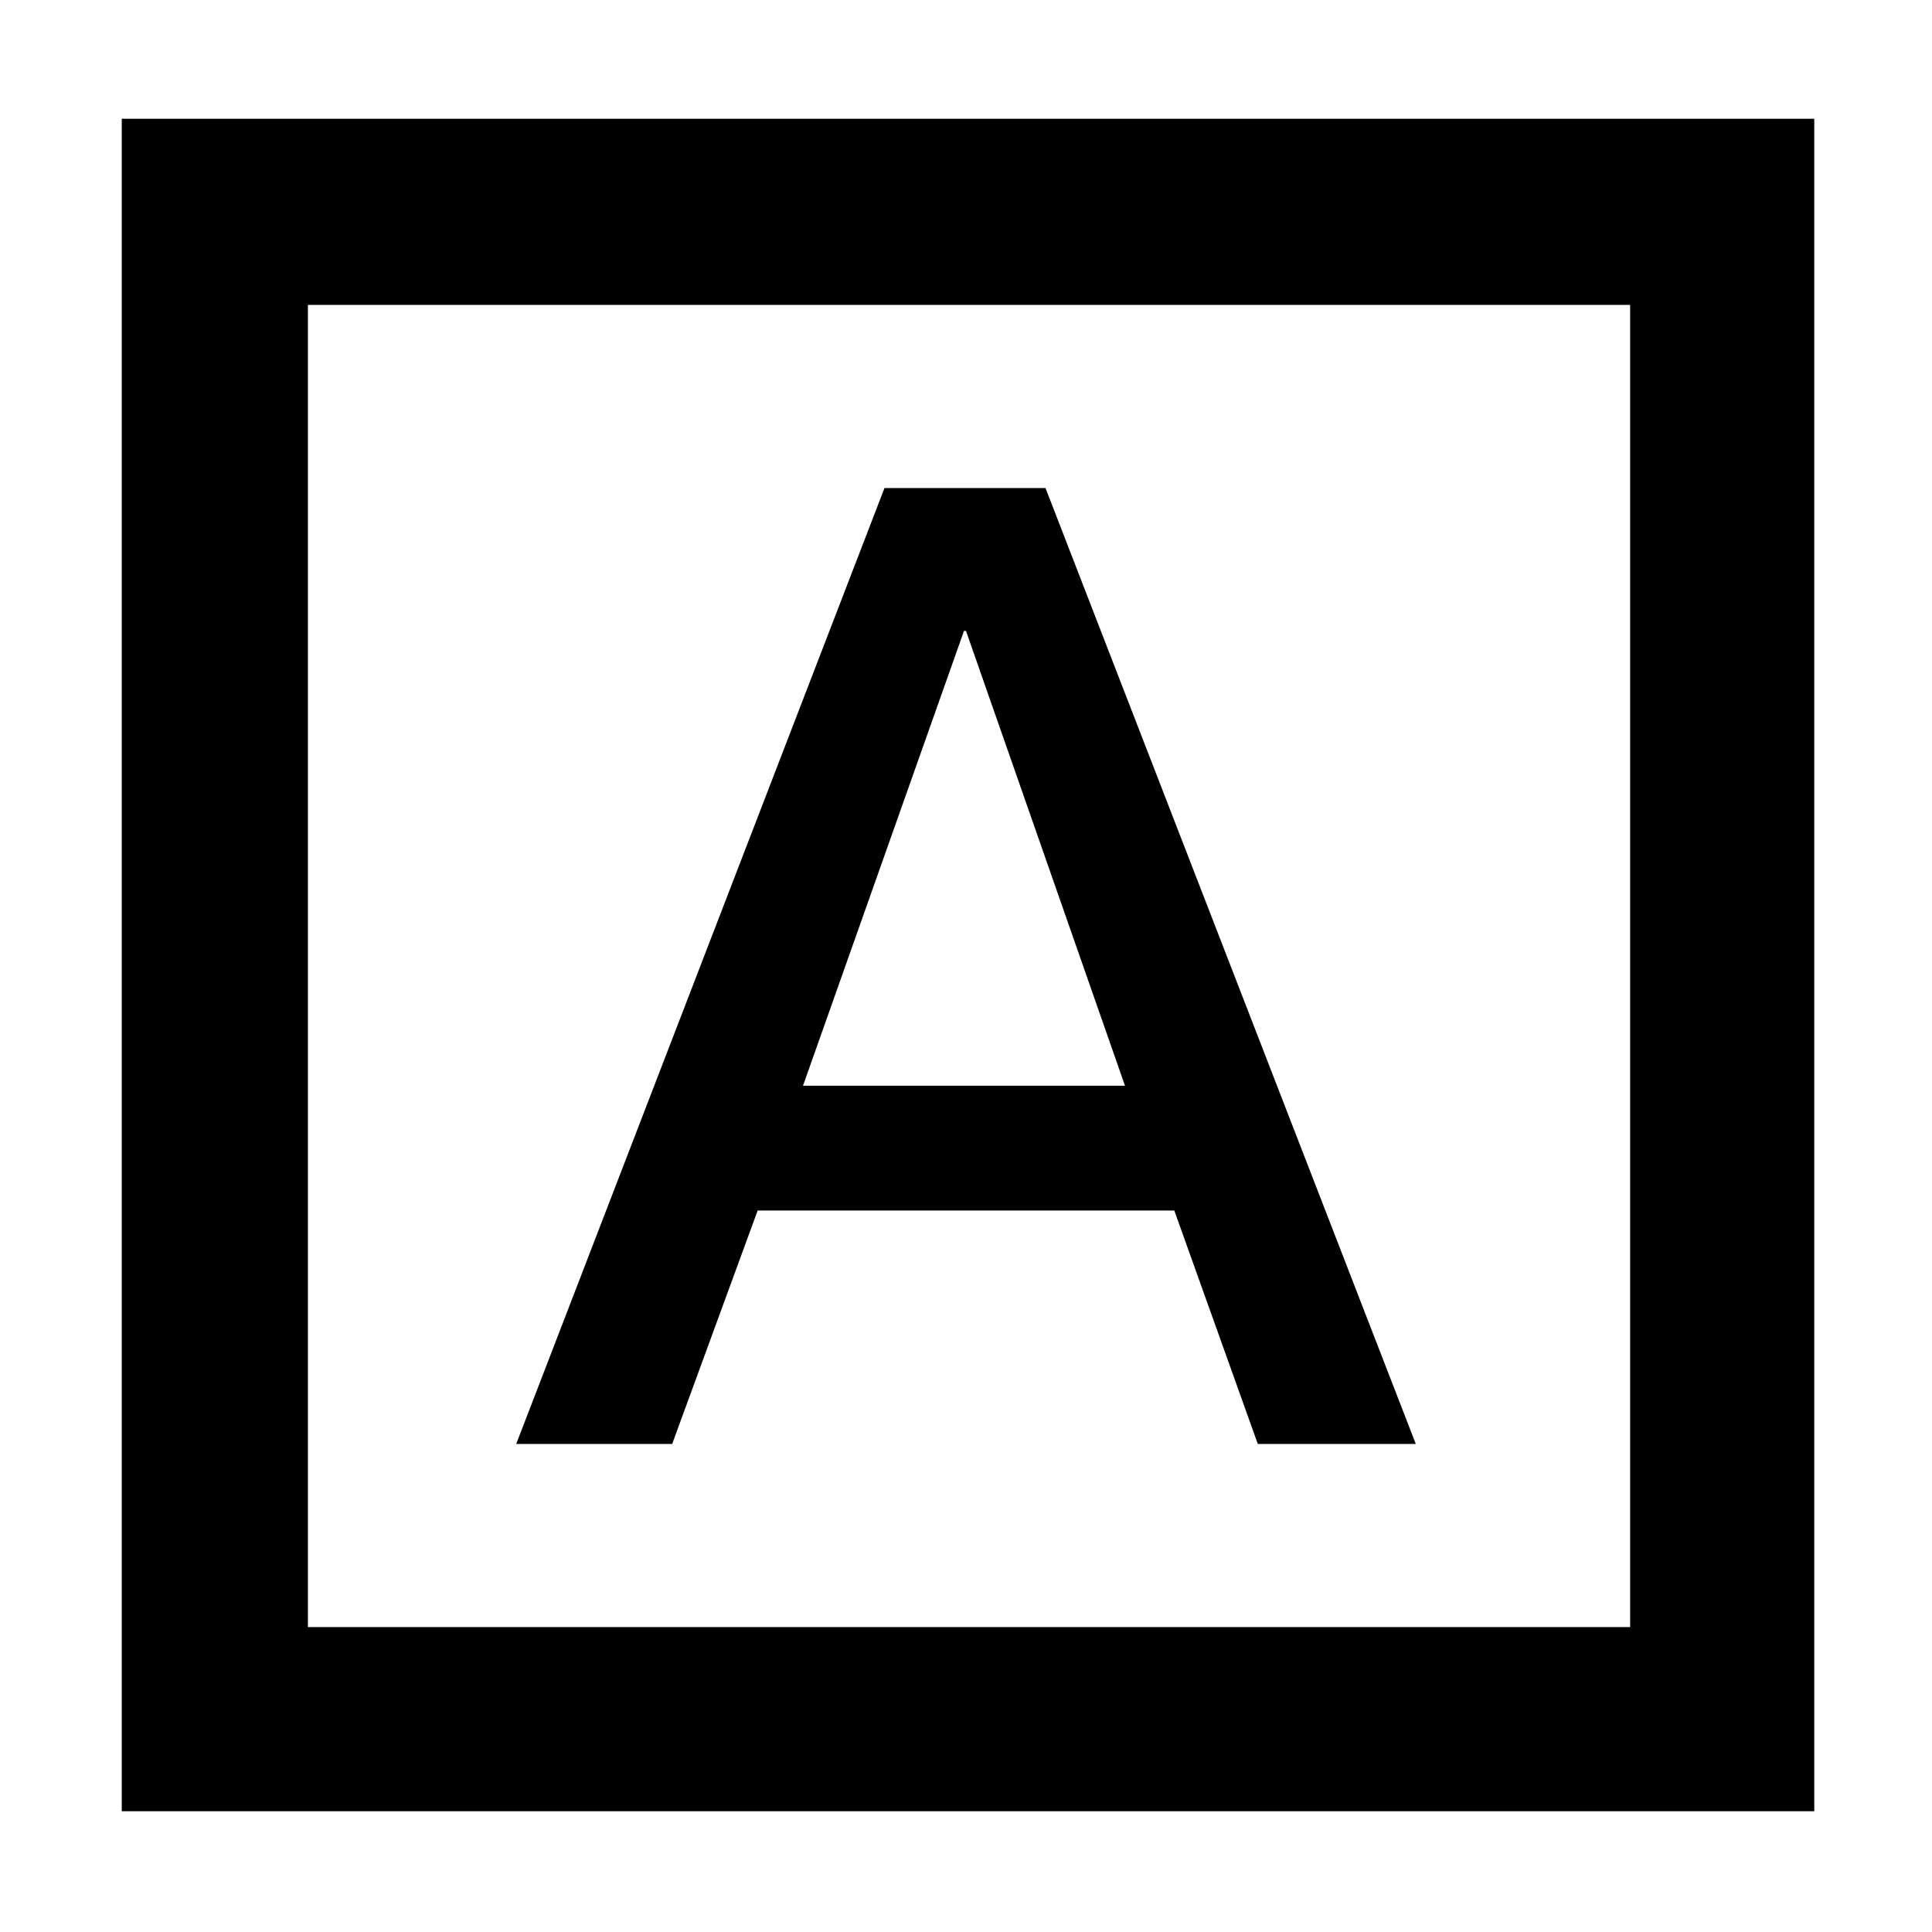 <svg xmlns="http://www.w3.org/2000/svg" height="48" viewBox="0 -960 960 960" width="48"><path d="M256.5-242.5H334l42.47-116H583.5l41.5 116h78.5l-184-475h-80l-183 475Zm142.5-178 80-226h1l79 226H399ZM60.5-60v-841h841v841h-841Zm92.5-91.5h657v-657H153v657Zm0 0v-657 657Z"/></svg>